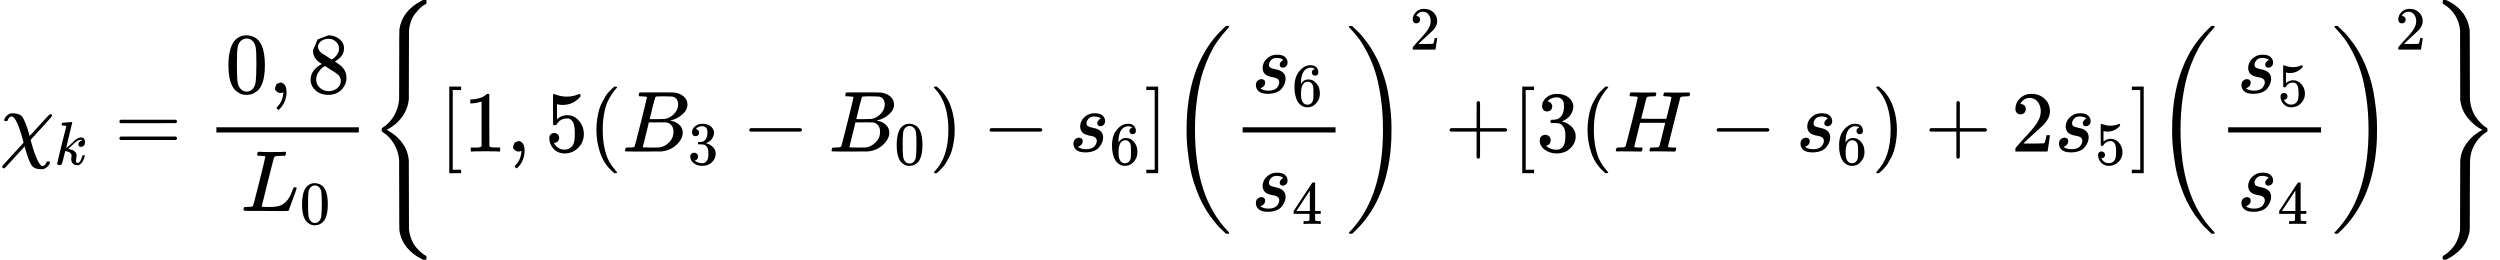 <svg xmlns="http://www.w3.org/2000/svg" width="522.392" height="54.28" viewBox="0 -1749.5 28862 2999" xmlns:xlink="http://www.w3.org/1999/xlink"><defs><path id="n" d="M127 463q-27 0-42 17t-16 44q0 55 48 98t116 43q35 0 44-1 74-12 113-53t40-89q0-52-34-101t-94-71l-3-2q0-1 9-3t29-9 38-21q82-53 82-140 0-79-62-138T238-22q-80 0-138 43T42 130q0 28 18 45t45 18q28 0 46-18t18-45q0-11-3-20t-7-16-11-12-12-8-10-4-8-3l-4-1q51-45 124-45 55 0 83 53 17 33 17 101v20q0 95-64 127-15 6-61 7l-42 1-3 2q-2 3-2 16 0 18 8 18 28 0 58 5 34 5 62 42t28 112v8q0 57-35 79-22 14-47 14-32 0-59-11t-38-23-11-12h3q3-1 8-2t10-5 12-7 10-11 8-15 3-20q0-22-14-39t-45-18z"/><path id="a" d="M576-125q0-22-29-50t-60-29h-11q-82 0-113 47-29 43-70 183l-9 33q-1-1-36-40t-78-85-78-85-39-40q-4-3-10-3-7 0-12 5t-6 12 13 23T151-30l121 132-7 29q-76 274-130 274-31 0-48-47-1-7-19-7-20 0-20 10 0 8 8 25t33 37 59 19q76 0 110-42 18-25 39-80t33-98l11-42q3 0 114 123t118 126q6 2 9 2 18 0 18-17 0-7-13-22T477 270Q356 138 353 134l9-32q30-112 66-191t62-79q14 0 27 12t19 30q3 10 7 11t14 1 14-1q5-3 5-10z"/><path id="c" d="M56 347q0 13 14 20h637q15-8 15-20 0-11-14-19l-318-1H72q-16 5-16 20zm0-194q0 15 16 20h636q14-10 14-20 0-13-15-20H70q-14 7-14 20z"/><path id="d" d="M96 585q56 81 153 81 48 0 96-26t78-92q37-83 37-228 0-155-43-237-20-42-55-67t-61-31-51-7q-26 0-52 6t-61 32-55 67q-43 82-43 237 0 174 57 265zm225 12q-30 32-71 32-42 0-72-32-25-26-33-72t-8-192q0-158 8-208t36-79q28-30 69-30 40 0 68 30 29 30 36 84t8 203q0 145-8 191t-33 73z"/><path id="e" d="M78 35v25l16 43 43 18q28 0 50-25t23-88q0-35-9-68t-21-57-26-41-24-27-13-9q-4 0-13 9t-9 13q0 4 11 16t25 30 26 50 16 73V9l-1-1q-2-1-5-2t-6-3-9-2-12-1q-27 0-44 17z"/><path id="f" d="M70 417v77l54 124 124 48q71 0 126-42t55-109q0-30-11-56t-26-42-31-28-26-18-11-8l14-9 28-20q14-10 16-11 75-59 75-149 0-79-58-137T249-22q-90 0-148 51T43 155q0 108 129 180l-18 13q-21 13-27 20-57 49-57 126zm216-31 6 4 9 6q3 2 10 7t12 10 11 12 11 13 10 16 9 17 5 20 2 22q0 43-29 73t-67 38q-7 1-33 1-41 0-77-26t-37-65q0-23 13-42t26-29 50-32q7-5 11-7l58-38zM250 21q58 0 100 34t42 82q0 17-5 32t-12 25-22 22-23 18-29 19-27 17q-14 9-30 19t-26 17l-8 5q-6 0-29-17t-48-55-26-82q0-59 43-97t100-39z"/><path id="g" d="M228 637q-34 0-36 4-1 2-1 8 0 24 11 33 2 1 15 1 54-3 127-3 141 0 162 3h12q6-6 6-9t-2-18q-5-15-9-19h-38q-69-1-81-9-7-4-14-28t-67-264q-16-65-34-138T252 88l-9-36q0-4 9-4t59-2h17q32 0 51 1t49 7 50 18 44 34 42 55q16 30 30 67t17 42q5 3 17 3h13q6-9 6-11t-20-59-44-120-26-74q-2-5-4-6t-16-3-43-1h-76q-65 0-124 1H116Q32 0 32 10q0 7 2 14 5 19 10 21 4 1 15 1h6q27 0 60 3 14 3 19 12 3 4 72 278t69 289q0 7-57 9z"/><path id="h" d="m661-1243-6-6h-33l-18 9q-101 50-170 133t-86 198q-2 12-2 410l-1 401-2 16q-8 85-56 169T157 223q-11 9-12 13t-1 14q0 15 1 18t12 10q85 55 131 139t55 166l2 17 1 401q0 397 2 409 31 212 252 329l22 11h33l6-6v-34q0-2-4-5t-9-5-18-10-28-22q-13-9-28-25t-43-50-47-85-25-110q-1-9-1-397 0-387-1-396-16-170-156-289-47-39-99-65l48-29q10-6 51-37Q443 66 457-104q1-9 1-397 0-387 1-396 4-47 19-91t31-72 39-54 32-35 22-18q18-16 32-25t19-10 6-5 2-13v-23z"/><path id="i" d="M118-250V750h137v-40h-97v-920h97v-40H118z"/><path id="j" d="m213 578-13-5q-14-5-40-10t-58-7H83v46h19q47 2 87 15t56 24 28 22q2 3 12 3 9 0 17-6V361l1-300q7-7 12-9t24-4 62-2h26V0h-11q-21 3-159 3-136 0-157-3H88v46h64q16 0 25 1t16 3 8 2 6 5 6 4v517z"/><path id="k" d="M164 157q0-24-16-40t-39-16h-7q46-79 122-79 70 0 102 60 19 33 19 128 0 103-27 139-26 33-58 33h-6q-78 0-118-68-4-7-7-8t-15-2q-17 0-19 6-2 4-2 175v129q0 50 5 50 2 2 4 2 1 0 21-8t55-16 75-8q71 0 136 28 8 4 13 4 8 0 8-18v-13q-82-97-205-97-31 0-56 6l-10 2V374q19 14 30 22t36 16 51 8q81 0 137-65t56-154q0-92-64-157T229-22q-81 0-130 54T50 154q0 24 11 38t23 18 23 4q25 0 41-17t16-40z"/><path id="l" d="M94 250q0 69 10 131t23 107 37 88 38 67 42 52 33 34 25 21h17q14 0 14-9 0-3-17-21t-41-53-49-86-42-138-17-193 17-192 41-139 49-86 42-53 17-21q0-9-15-9h-16l-28 24q-94 85-137 212T94 250z"/><path id="m" d="M231 637q-27 0-32 1t-5 11q0 27 11 33 1 1 130 1 259 0 273-2 63-10 105-45t43-92q0-64-58-115t-133-69l-10-3q64-9 105-46t42-92q0-73-72-141T453 1q-7-1-211-1Q42 0 39 2q-4 3-4 8 0 7 2 14 5 19 10 21 4 1 15 1h6q27 0 60 3 14 3 19 12 3 4 72 278t69 289q0 7-57 9zm418-93q0 30-15 56t-49 34q-7 2-92 3h-42q-22 0-35-1h-13q-15-1-19-10-2-4-32-120 0-3-1-6l-31-126h81q81 0 93 2 60 10 107 58t48 110zm-54-315q0 44-23 73t-60 34q-6 1-83 1-118 0-119-1 0-2-17-73t-35-141l-18-70q0-4 12-4t81-2q89 0 96 1 62 7 114 58t52 124z"/><path id="b" d="M121 647q0 10 4 23t12 13q1 0 72 5t73 6q12 0 12-8 0-7-50-209-50-198-50-205 19 10 29 19 24 18 69 63t70 61q40 27 76 27 30 0 47-19t18-54q0-25-7-42t-19-25-21-11-18-3q-20 0-32 11t-12 29q0 25 16 41t32 21l16 3q-12 12-24 12h-4q-32-3-63-25t-73-64-66-61q2-1 15-3t24-6 26-8 27-14 22-18 17-26 6-33q0-17-5-41t-6-40q0-40 27-40 48 0 78 119 2 8 20 8h4q16 0 16-9 0-5-3-14Q455-11 378-11q-45 0-73 26t-28 75q0 18 3 31t3 24q0 22-14 38t-35 23-34 11-18 3h-2q-12-42-21-81t-14-58-9-37-7-24-7-13-11-9q-13-9-28-9-17 0-26 10t-9 17q0 10 37 160t73 295l37 145q1 13-7 16t-39 5h-18q-3 0-7 3t-3 7z"/><path id="o" d="M84 237v13l14 20h581q15-8 15-20t-15-20H98q-14 7-14 20z"/><path id="p" d="m60 749 4 1h22l28-24q94-85 137-212t43-264q0-68-10-131T261 12t-37-88-38-67-41-51-32-33-23-19l-4-4H63q-3 0-5 3t-3 9q1 1 11 13Q221-64 221 250T66 725q-10 12-11 13 0 8 5 11z"/><path id="q" d="M131 289q0 32 16 65t56 61 97 27q62 0 90-27t29-60q0-32-17-47t-38-16q-13 0-24 8t-12 26q0 16 9 28t17 18 13 6q1 0 1 1 0 3-7 9t-25 11-39 6q-48 0-70-26t-23-53q0-25 19-35t55-17 52-15q66-29 66-96 0-28-11-56t-33-56-63-44-94-17q-77 0-109 29T53 87q0 39 21 56t44 17q15 0 28-9t14-31q0-26-18-44t-31-18q-2-1-3-1t-1-2q1-3 8-8t31-13 55-7q36 0 62 11t38 28 17 31 5 25q0 28-21 42t-48 17-59 15-47 35q-17 25-17 58z"/><path id="r" d="M42 313q0 163 81 258t180 95q69 0 99-36t30-80q0-25-14-40t-39-15q-23 0-38 14t-15 39q0 44 47 53-22 22-62 25-71 0-117-60-47-66-47-202l1-4q5 6 8 13 41 60 107 60h4q46 0 81-19 24-14 48-40t39-57q21-49 21-107v-18q0-23-5-43-11-59-64-115T253-22q-28 0-54 8t-56 30-51 59-36 97-14 141zm215 84q-30 0-52-17t-34-45-17-57-6-62q0-83 12-119t38-58q24-18 53-18 51 0 78 38 13 18 18 45t5 105q0 80-5 107t-18 45q-27 36-72 36z"/><path id="s" d="M22 710v40h137V-250H22v40h97v920H22z"/><path id="t" d="M701-940q0-3-6-9h-31q-2 2-28 27t-45 43-54 61-62 81-63 101-62 125-55 149-45 176-29 203-12 234q0 711 364 1110 23 25 43 44t33 32 15 13h31q6-6 6-9 0-5-20-26t-52-59-72-95-81-143-76-191-60-252-32-316q-2-38-2-109 0-389 94-680t290-494q11-12 11-16z"/><path id="u" d="M462 0q-18 3-129 3-116 0-134-3h-9v46h58q7 0 17 2t14 5 7 8q1 2 1 54v50H28v46l151 231q153 232 155 233 2 2 21 2h18l6-6V211h92v-46h-92V66q0-7 6-12 8-7 57-8h29V0h-9zM293 211v334L74 212l109-1h110z"/><path id="v" d="M34 1438q0 8 3 10t13 2h21q2-2 28-27t45-43 54-61 62-81 63-101 62-124 55-149 45-176 29-203 12-234q0-117-7-198-47-572-357-913-23-25-43-44t-33-32-15-13H56q-13 0-17 2t-5 10q54 54 106 124Q428-430 428 251q0 202-26 377t-64 294-93 224-100 163-99 116l-4 4q-2 2-3 4t-3 3l-2 2z"/><path id="w" d="M109 429q-27 0-43 18t-16 44q0 71 53 123t132 52q91 0 152-56t62-145q0-43-20-82t-48-68-80-74q-36-31-100-92l-59-56 76-1q157 0 167 5 7 2 24 89v3h40v-3q-1-3-13-91T421 3V0H50v31q0 7 6 15t30 35q29 32 50 56 9 10 34 37t34 37 29 33 28 34 23 30 21 32 15 29 13 32 7 30 3 33q0 63-34 109t-97 46q-33 0-58-17t-35-33-10-19q0-1 5-1 18 0 37-14t19-46q0-25-16-42t-45-18z"/><path id="x" d="M56 237v13l14 20h299v150l1 150q10 13 19 13 13 0 20-15V270h298q15-8 15-20t-15-20H409V-68q-8-14-18-14h-4q-12 0-18 14v298H70q-14 7-14 20z"/><path id="y" d="M228 637q-34 0-36 4-1 2-1 8 0 24 11 33 2 1 17 1 41-2 136-2h63q29 0 45 1t20 0q16 0 16-10 0-2-2-14-5-17-10-20h-14q-4 0-9-1t-9 0q-39-1-50-3t-18-11q-3-4-32-123-7-26-15-58t-12-47l-4-15q0-2 145-2h145l1 3q0 3 31 123 28 115 28 123t-57 10q-23 0-30 2t-7 9q0 2 2 12 4 17 6 19t16 3q5 0 42-1t94-1q62 0 95 1t36 1q17 0 17-10 0-27-12-34h-14q-4 0-9-1t-9 0q-39-1-50-3t-18-11q-3-5-72-283T634 58q0-7 4-7 8-3 54-5h31q6-8 6-9t-3-18q-4-13-10-19h-15q-37 2-134 2H458q-17 0-21-1-17 0-17 9 0 5 3 14 5 19 10 21 4 1 15 1h6q27 0 60 3 6 1 8 1t6 5 6 9 6 18 7 28 11 43q7 28 11 45 33 132 33 133t-145 1H312l-33-135Q245 63 245 58q0-7 8-9t50-3h31q6-8 6-9t-3-18q-4-13-10-19h-15q-37 2-134 2H69Q52 2 48 1q-17 0-17 9 0 2 3 14 5 19 10 21 4 1 15 1h6q27 0 60 3 14 3 19 12 3 4 72 278t69 289q0 7-57 9z"/><path id="z" d="M144 1727q0 16 2 19t16 4h21l20-10q71-35 122-82t78-96 37-84 16-68q2-12 2-409 1-340 1-377t6-66q5-32 15-62t22-55 27-46 30-39 29-31 27-24 22-17 17-11l6-4v-10q0-4 1-9v-16q0-2-1-2t-4-3-7-5q-72-45-121-119T465-57q-5-29-5-66t-2-376v-162q0-196-1-232t-10-62q-22-93-88-165t-156-119l-20-10h-15q-18 0-21 3t-3 20q0 13 1 16t8 8q16 9 33 21t46 41 50 59 40 81 23 103q1 9 1 396 0 388 1 397 12 162 156 288 51 42 100 66-99 49-173 143t-83 212q-1 9-1 397 0 387-1 396-7 95-57 175t-135 130q-7 4-8 7t-1 17z"/></defs><g data-mml-node="math" stroke="currentColor" fill="currentColor" stroke-width="0"><g data-mml-node="msub"><use xlink:href="#a" data-mml-node="mi" transform="scale(1 -1)"/><g data-mml-node="TeXAtom"><use xlink:href="#b" data-mml-node="mi" transform="matrix(.707 0 0 -.707 626 150)"/></g></g><use xlink:href="#c" data-mml-node="mo" transform="matrix(1 0 0 -1 1322.2 0)"/><g data-mml-node="mfrac"><g data-mml-node="mrow"><use xlink:href="#d" data-mml-node="mn" transform="matrix(1 0 0 -1 2598 -676)"/><use xlink:href="#e" data-mml-node="mo" transform="matrix(1 0 0 -1 3098 -676)"/><use xlink:href="#f" data-mml-node="mn" transform="matrix(1 0 0 -1 3542.7 -676)"/></g><g data-mml-node="msub"><use xlink:href="#g" data-mml-node="mi" transform="matrix(1 0 0 -1 2778.1 686)"/><g data-mml-node="TeXAtom"><use xlink:href="#d" data-mml-node="mn" transform="matrix(.707 0 0 -.707 3459.1 836)"/></g></g><path stroke="none" d="M2498-220h1644.7v-60H2498z"/></g><g data-mml-node="mrow"><use xlink:href="#h" data-mml-node="mo" transform="matrix(1 0 0 -1 4262.6 0)"/><use xlink:href="#i" data-mml-node="mo" transform="matrix(1 0 0 -1 5068.6 0)"/><use xlink:href="#j" data-mml-node="mn" transform="matrix(1 0 0 -1 5346.6 0)"/><use xlink:href="#e" data-mml-node="mo" transform="matrix(1 0 0 -1 5846.6 0)"/><use xlink:href="#k" data-mml-node="mn" transform="matrix(1 0 0 -1 6291.3 0)"/><use xlink:href="#l" data-mml-node="mo" transform="matrix(1 0 0 -1 6791.3 0)"/><g data-mml-node="msub"><use xlink:href="#m" data-mml-node="mi" transform="matrix(1 0 0 -1 7180.3 0)"/><g data-mml-node="TeXAtom"><use xlink:href="#n" data-mml-node="mn" transform="matrix(.707 0 0 -.707 7939.3 150)"/></g></g><use xlink:href="#o" data-mml-node="mo" transform="matrix(1 0 0 -1 8565 0)"/><g data-mml-node="msub"><use xlink:href="#m" data-mml-node="mi" transform="matrix(1 0 0 -1 9565.3 0)"/><g data-mml-node="TeXAtom"><use xlink:href="#d" data-mml-node="mn" transform="matrix(.707 0 0 -.707 10324.3 150)"/></g></g><use xlink:href="#p" data-mml-node="mo" transform="matrix(1 0 0 -1 10727.8 0)"/><use xlink:href="#o" data-mml-node="mo" transform="matrix(1 0 0 -1 11339 0)"/><g data-mml-node="msub"><use xlink:href="#q" data-mml-node="mi" transform="matrix(1 0 0 -1 12339.3 0)"/><g data-mml-node="TeXAtom"><use xlink:href="#r" data-mml-node="mn" transform="matrix(.707 0 0 -.707 12808.3 150)"/></g></g><use xlink:href="#s" data-mml-node="mo" transform="matrix(1 0 0 -1 13211.8 0)"/><g data-mml-node="msup"><g data-mml-node="mrow"><use xlink:href="#t" data-mml-node="mo" transform="matrix(1 0 0 -1 13489.8 0)"/><g data-mml-node="mfrac"><g data-mml-node="msub"><use xlink:href="#q" data-mml-node="mi" transform="matrix(1 0 0 -1 14445.8 -676)"/><g data-mml-node="TeXAtom"><use xlink:href="#r" data-mml-node="mn" transform="matrix(.707 0 0 -.707 14914.8 -526)"/></g></g><g data-mml-node="msub"><use xlink:href="#q" data-mml-node="mi" transform="matrix(1 0 0 -1 14445.8 686)"/><g data-mml-node="TeXAtom"><use xlink:href="#u" data-mml-node="mn" transform="matrix(.707 0 0 -.707 14914.8 836)"/></g></g><path stroke="none" d="M14345.8-220h1072.6v-60h-1072.6z"/></g><use xlink:href="#v" data-mml-node="mo" transform="matrix(1 0 0 -1 15538.4 0)"/></g><use xlink:href="#w" data-mml-node="mn" transform="matrix(.707 0 0 -.707 16274.4 -1176.6)"/></g><use xlink:href="#x" data-mml-node="mo" transform="matrix(1 0 0 -1 16677.9 0)"/><use xlink:href="#i" data-mml-node="mo" transform="matrix(1 0 0 -1 17455.9 0)"/><use xlink:href="#n" data-mml-node="mn" transform="matrix(1 0 0 -1 17733.9 0)"/><use xlink:href="#l" data-mml-node="mo" transform="matrix(1 0 0 -1 18233.9 0)"/><use xlink:href="#y" data-mml-node="mi" transform="matrix(1 0 0 -1 18622.9 0)"/><use xlink:href="#o" data-mml-node="mo" transform="matrix(1 0 0 -1 19733.1 0)"/><g data-mml-node="msub"><use xlink:href="#q" data-mml-node="mi" transform="matrix(1 0 0 -1 20733.4 0)"/><g data-mml-node="TeXAtom"><use xlink:href="#r" data-mml-node="mn" transform="matrix(.707 0 0 -.707 21202.4 150)"/></g></g><use xlink:href="#p" data-mml-node="mo" transform="matrix(1 0 0 -1 21605.9 0)"/><use xlink:href="#x" data-mml-node="mo" transform="matrix(1 0 0 -1 22217.1 0)"/><use xlink:href="#w" data-mml-node="mn" transform="matrix(1 0 0 -1 23217.4 0)"/><g data-mml-node="msub"><use xlink:href="#q" data-mml-node="mi" transform="matrix(1 0 0 -1 23717.4 0)"/><g data-mml-node="TeXAtom"><use xlink:href="#k" data-mml-node="mn" transform="matrix(.707 0 0 -.707 24186.4 150)"/></g></g><use xlink:href="#s" data-mml-node="mo" transform="matrix(1 0 0 -1 24589.9 0)"/><g data-mml-node="msup"><g data-mml-node="mrow"><use xlink:href="#t" data-mml-node="mo" transform="matrix(1 0 0 -1 24867.9 0)"/><g data-mml-node="mfrac"><g data-mml-node="msub"><use xlink:href="#q" data-mml-node="mi" transform="matrix(1 0 0 -1 25823.9 -676)"/><g data-mml-node="TeXAtom"><use xlink:href="#k" data-mml-node="mn" transform="matrix(.707 0 0 -.707 26292.9 -526)"/></g></g><g data-mml-node="msub"><use xlink:href="#q" data-mml-node="mi" transform="matrix(1 0 0 -1 25823.9 686)"/><g data-mml-node="TeXAtom"><use xlink:href="#u" data-mml-node="mn" transform="matrix(.707 0 0 -.707 26292.9 836)"/></g></g><path stroke="none" d="M25723.9-220h1072.6v-60h-1072.6z"/></g><use xlink:href="#v" data-mml-node="mo" transform="matrix(1 0 0 -1 26916.5 0)"/></g><use xlink:href="#w" data-mml-node="mn" transform="matrix(.707 0 0 -.707 27652.5 -1176.6)"/></g><use xlink:href="#z" data-mml-node="mo" transform="matrix(1 0 0 -1 28056 0)"/></g></g></svg>